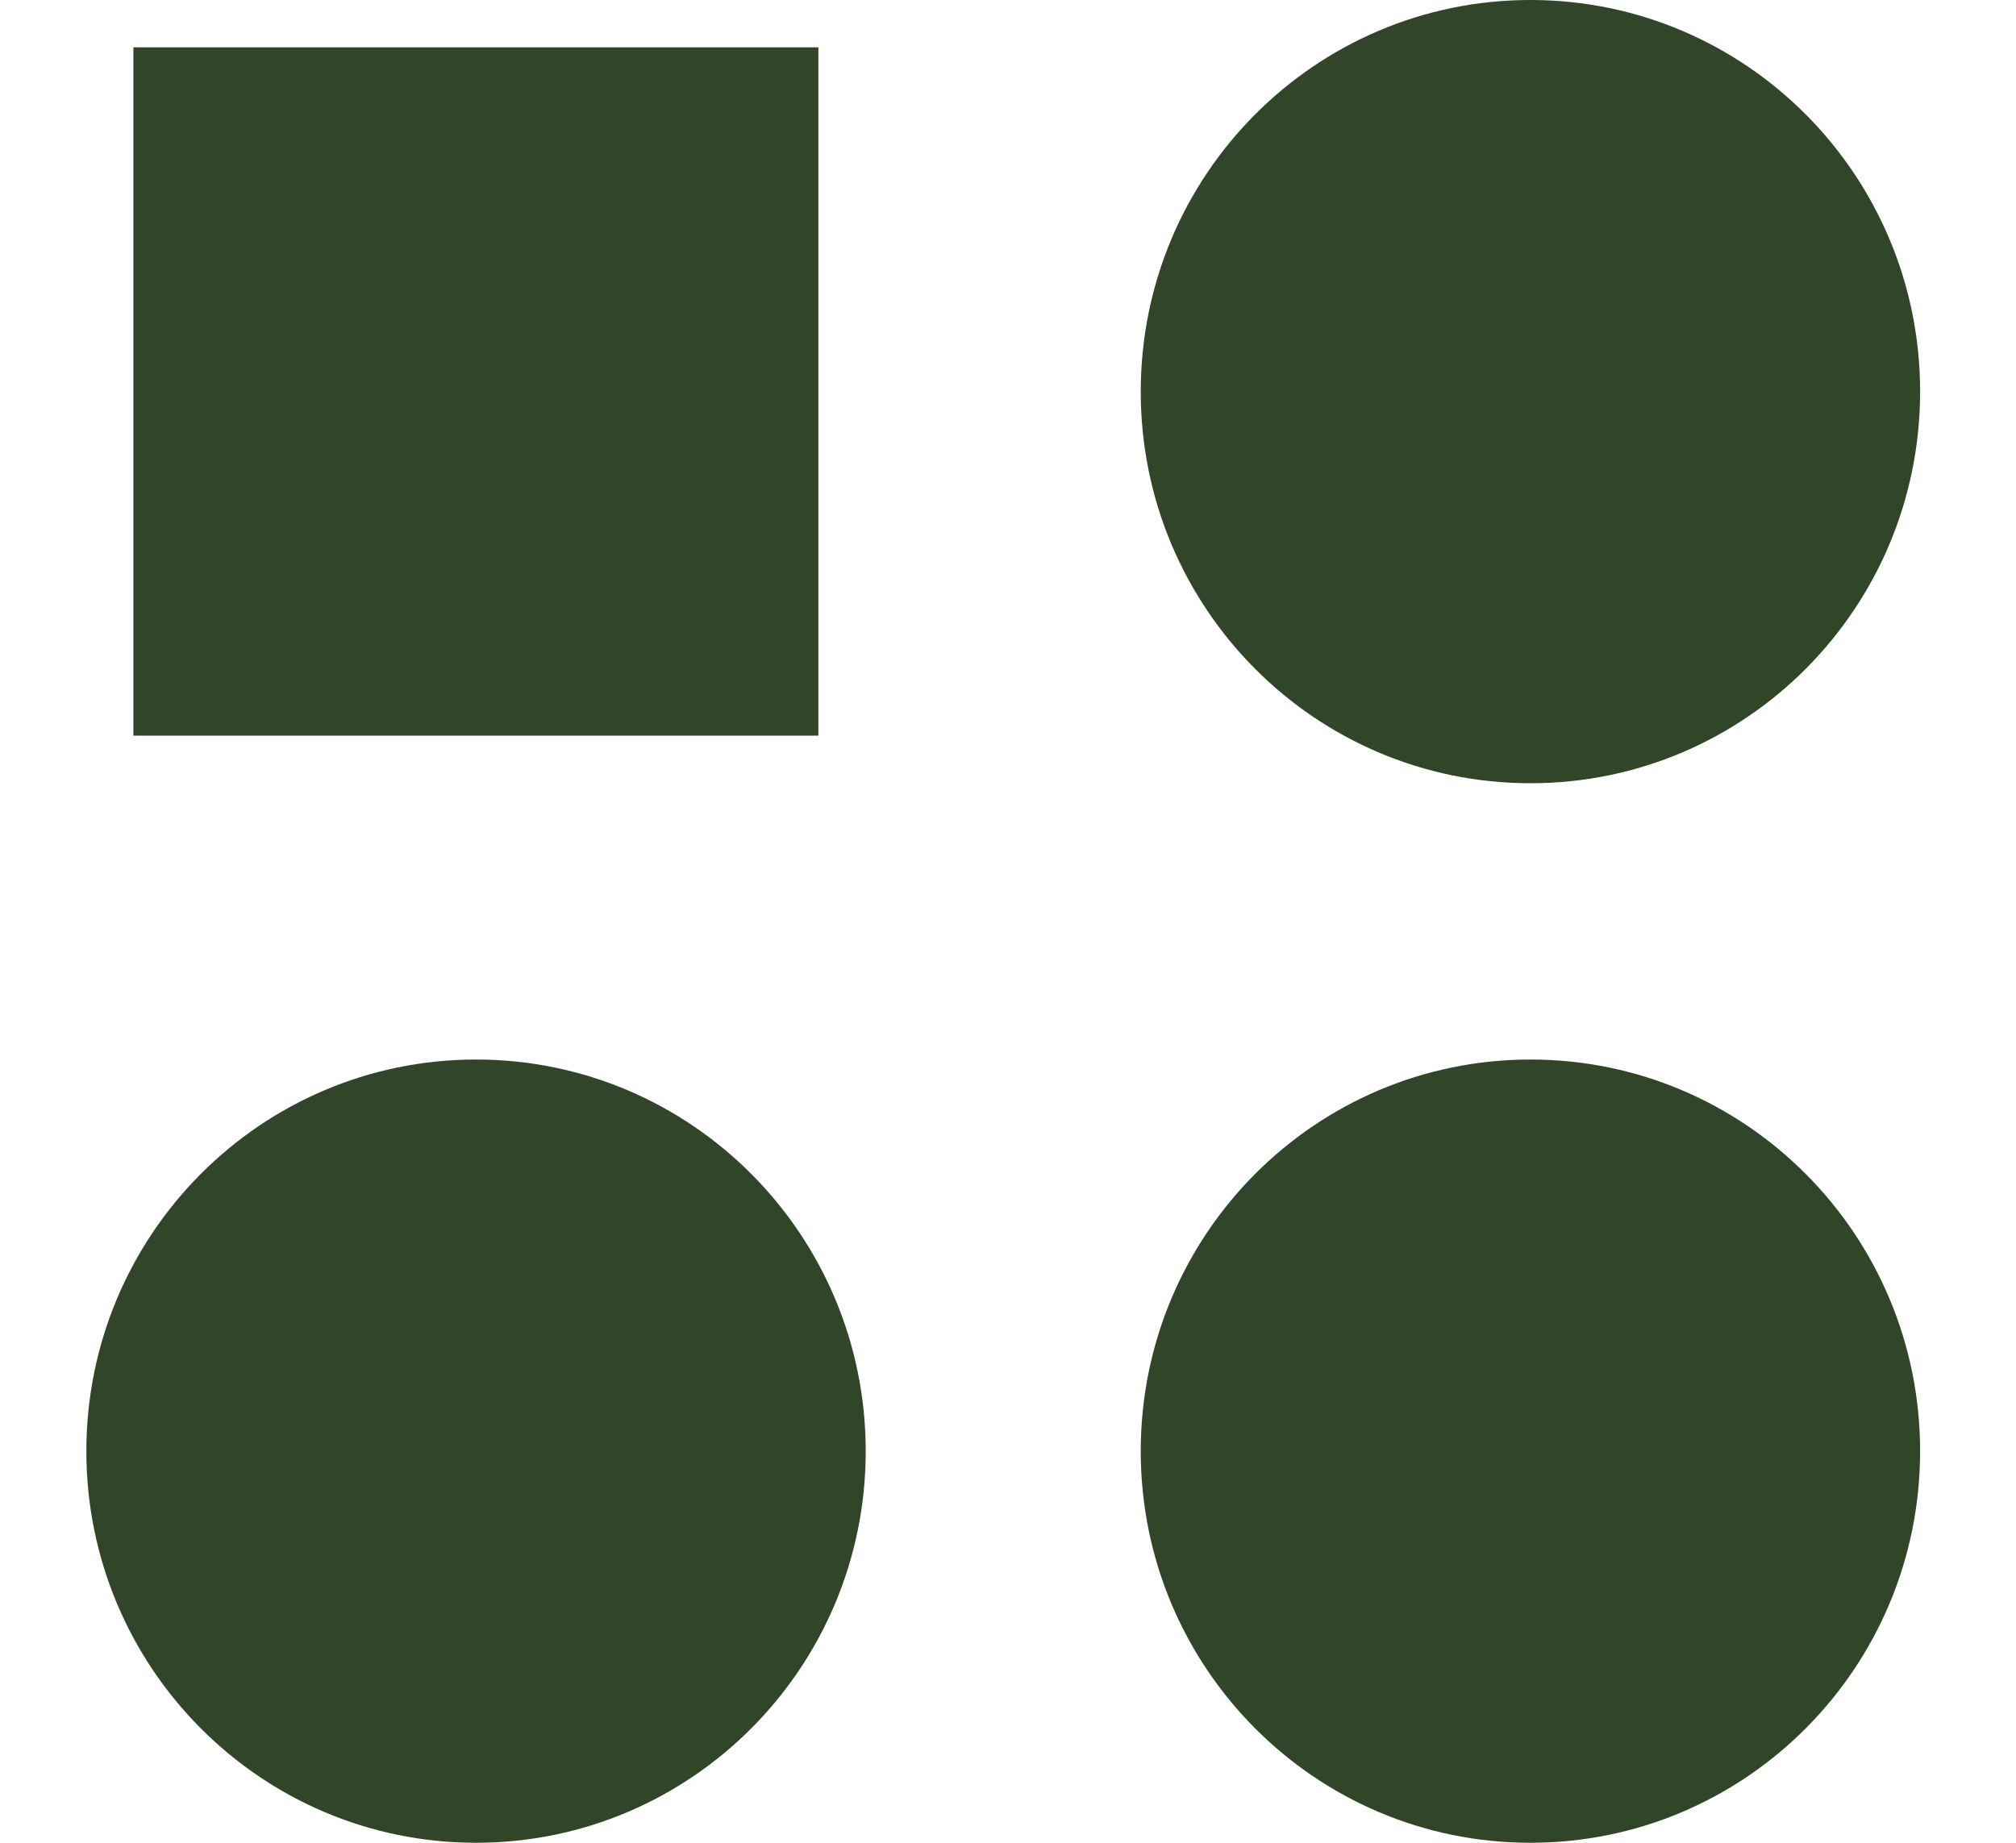 <svg width="210" height="192" viewBox="0 0 210 192" fill="none" xmlns="http://www.w3.org/2000/svg">
<g clip-path="url(#clip0_1_7)">
<path d="M13.898 4.93V76.648L85.248 76.648V4.93H13.898Z" fill="#314529"/>
<path d="M200.011 151.196C200.011 173.741 181.848 192 159.42 192C136.991 192 118.828 173.741 118.828 151.196C118.828 128.652 136.999 110.393 159.42 110.393C181.84 110.393 200.011 128.652 200.011 151.196Z" fill="#314529"/>
<path d="M90.179 151.196C90.179 128.661 72.006 110.393 49.588 110.393C27.169 110.393 8.996 128.661 8.996 151.196C8.996 173.732 27.169 192 49.588 192C72.006 192 90.179 173.732 90.179 151.196Z" fill="#314529"/>
<path d="M200.011 40.803C200.011 63.347 181.848 81.606 159.42 81.606C136.991 81.606 118.828 63.347 118.828 40.803C118.828 18.259 136.999 -0.001 159.42 -0.001C181.84 -0.001 200.011 18.259 200.011 40.803Z" fill="#314529"/>
</g>
<defs>
<clipPath id="clip0_1_7">
<rect width="192" height="192" fill="white" transform="translate(9)"/>
</clipPath>
</defs>
</svg>

